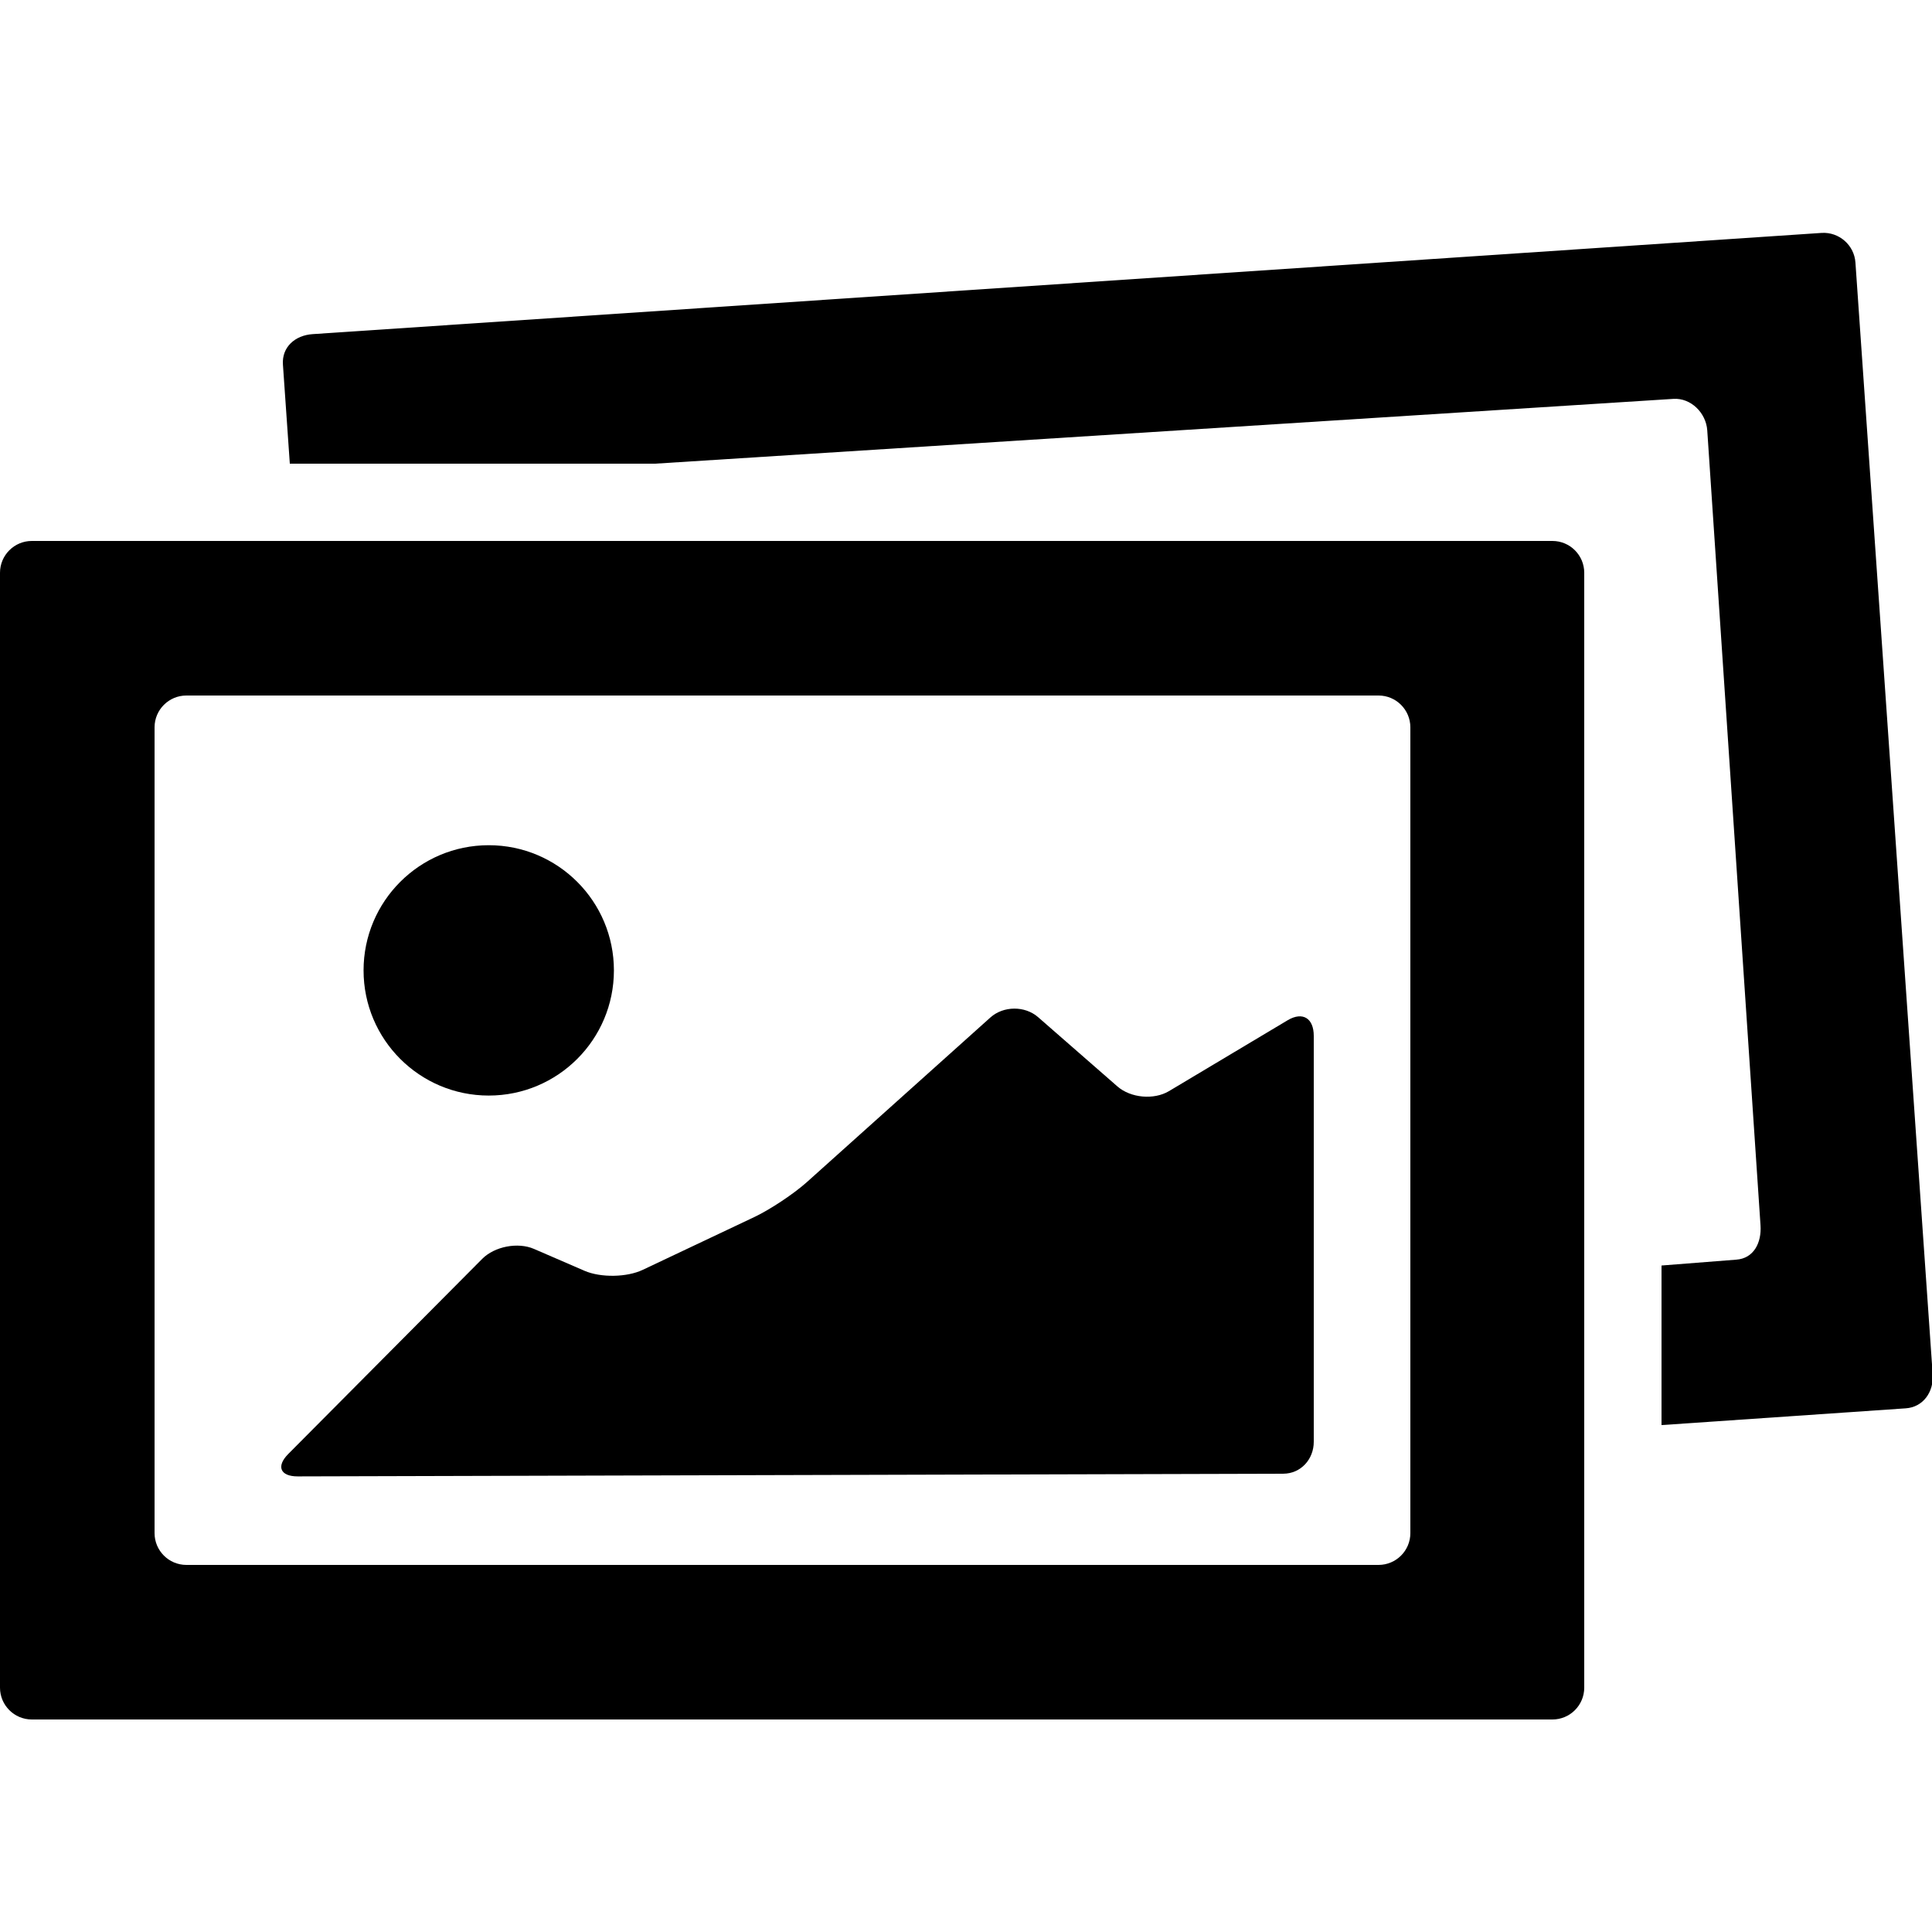 <svg xmlns="http://www.w3.org/2000/svg" xmlns:xlink="http://www.w3.org/1999/xlink" version="1.1" id="Ebene_1" x="0px" y="0px" width="100px" height="100px" viewBox="0 0 100 100" enable-background="new 0 0 100 100" xml:space="preserve">
<path d="M82,87.352C82,88.262,81.263,89,80.353,89H1.647C0.738,89,0,88.262,0,87.352V29.648C0,28.738,0.738,28,1.647,28h78.705  C81.263,28,82,28.738,82,29.648V87.352z M73,37.648C73,36.738,72.263,36,71.353,36H9.647C8.738,36,8,36.738,8,37.648v41.704  C8,80.262,8.738,81,9.647,81h61.705C72.263,81,73,80.262,73,79.352V37.648z"/>
<g>
	<path d="M96.037,13.591c-0.061-0.905-0.851-1.595-1.756-1.535l-78.103,5.239c-0.904,0.061-1.595,0.667-1.534,1.573L15.001,24   h18.906l52.705-3.354c0.903-0.061,1.693,0.722,1.755,1.626l2.757,41.152c0.061,0.905-0.355,1.716-1.259,1.776L86,65.503v8.259   l12.64-0.867c0.903-0.06,1.456-0.849,1.396-1.754L96.037,13.591z"/>
</g>
<path d="M15.409,76.418c-0.906,0.001-1.125-0.522-0.485-1.164l10.036-10.096c0.639-0.643,1.843-0.875,2.675-0.516l2.629,1.138  c0.832,0.358,2.183,0.337,3.002-0.052l5.786-2.738c0.819-0.389,2.041-1.202,2.715-1.807l9.495-8.518  c0.675-0.605,1.786-0.613,2.469-0.018l4.108,3.588c0.684,0.596,1.881,0.707,2.661,0.245l6.153-3.675  c0.78-0.461,1.347-0.096,1.347,0.81v21.013c0,0.905-0.67,1.648-1.576,1.651L15.409,76.418z"/>
<circle cx="25.297" cy="50.227" r="6.479"/>
</svg>